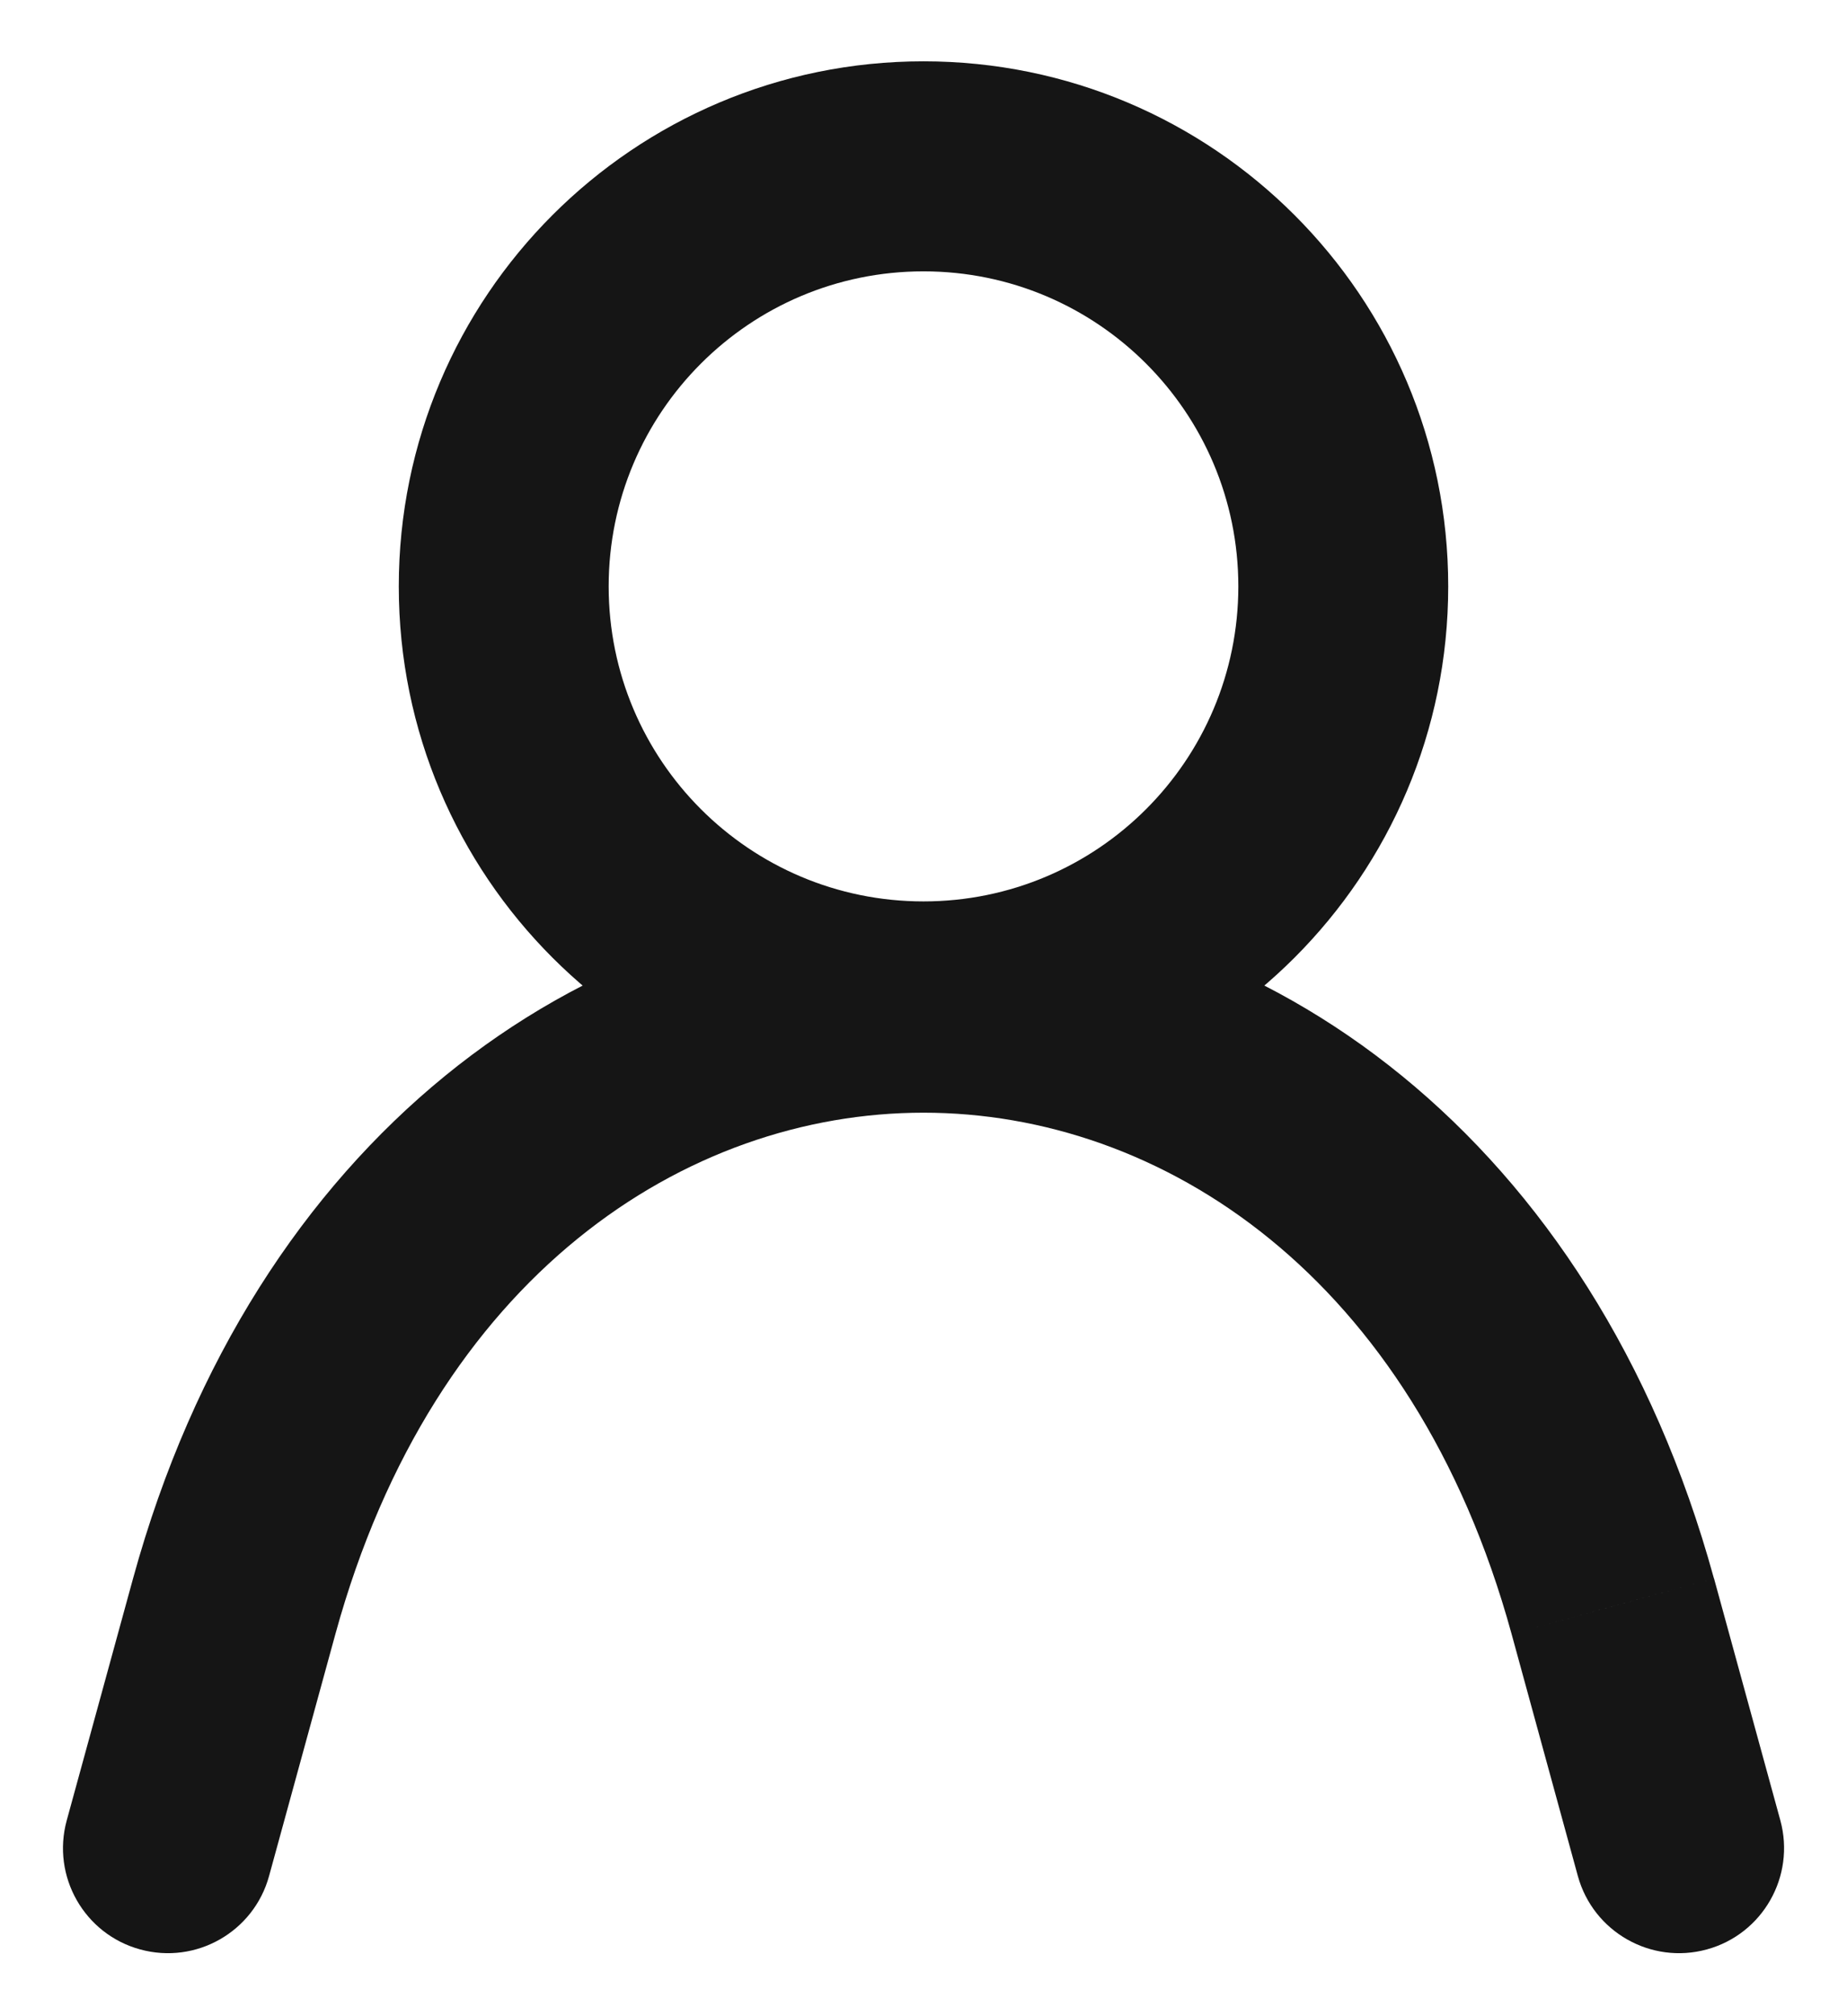 <svg width="22" height="24" viewBox="0 0 22 24" fill="none" xmlns="http://www.w3.org/2000/svg">
<path d="M0.795 21.669C0.612 22.335 1.004 23.023 1.669 23.205C2.335 23.388 3.023 22.996 3.205 22.331L0.795 21.669ZM2.79 19.12L1.585 18.789L1.585 18.789L2.79 19.12ZM19.21 19.12L20.416 18.789L20.415 18.789L19.21 19.12ZM18.794 22.331C18.977 22.996 19.665 23.388 20.331 23.205C20.996 23.023 21.388 22.335 21.206 21.669L18.794 22.331ZM3.205 22.331L3.995 19.451L1.585 18.789L0.795 21.669L3.205 22.331ZM3.995 19.451C5.17 15.177 8.176 13.245 11 13.245C13.824 13.245 16.831 15.177 18.005 19.451L20.415 18.789C18.98 13.563 15.081 10.745 11 10.745C6.919 10.745 3.021 13.563 1.585 18.789L3.995 19.451ZM18.005 19.451L18.794 22.331L21.206 21.669L20.416 18.789L18.005 19.451ZM14.75 6.98C14.75 9.051 13.071 10.73 11 10.73V13.23C14.452 13.23 17.25 10.432 17.25 6.98H14.75ZM11 10.73C8.929 10.73 7.25 9.051 7.25 6.98H4.75C4.75 10.432 7.548 13.23 11 13.23V10.73ZM7.25 6.98C7.25 4.909 8.929 3.23 11 3.23V0.73C7.548 0.73 4.75 3.528 4.75 6.98H7.25ZM11 3.23C13.071 3.23 14.75 4.909 14.75 6.98H17.25C17.25 3.528 14.452 0.73 11 0.73V3.23Z" fill="#151515"/>
</svg>
